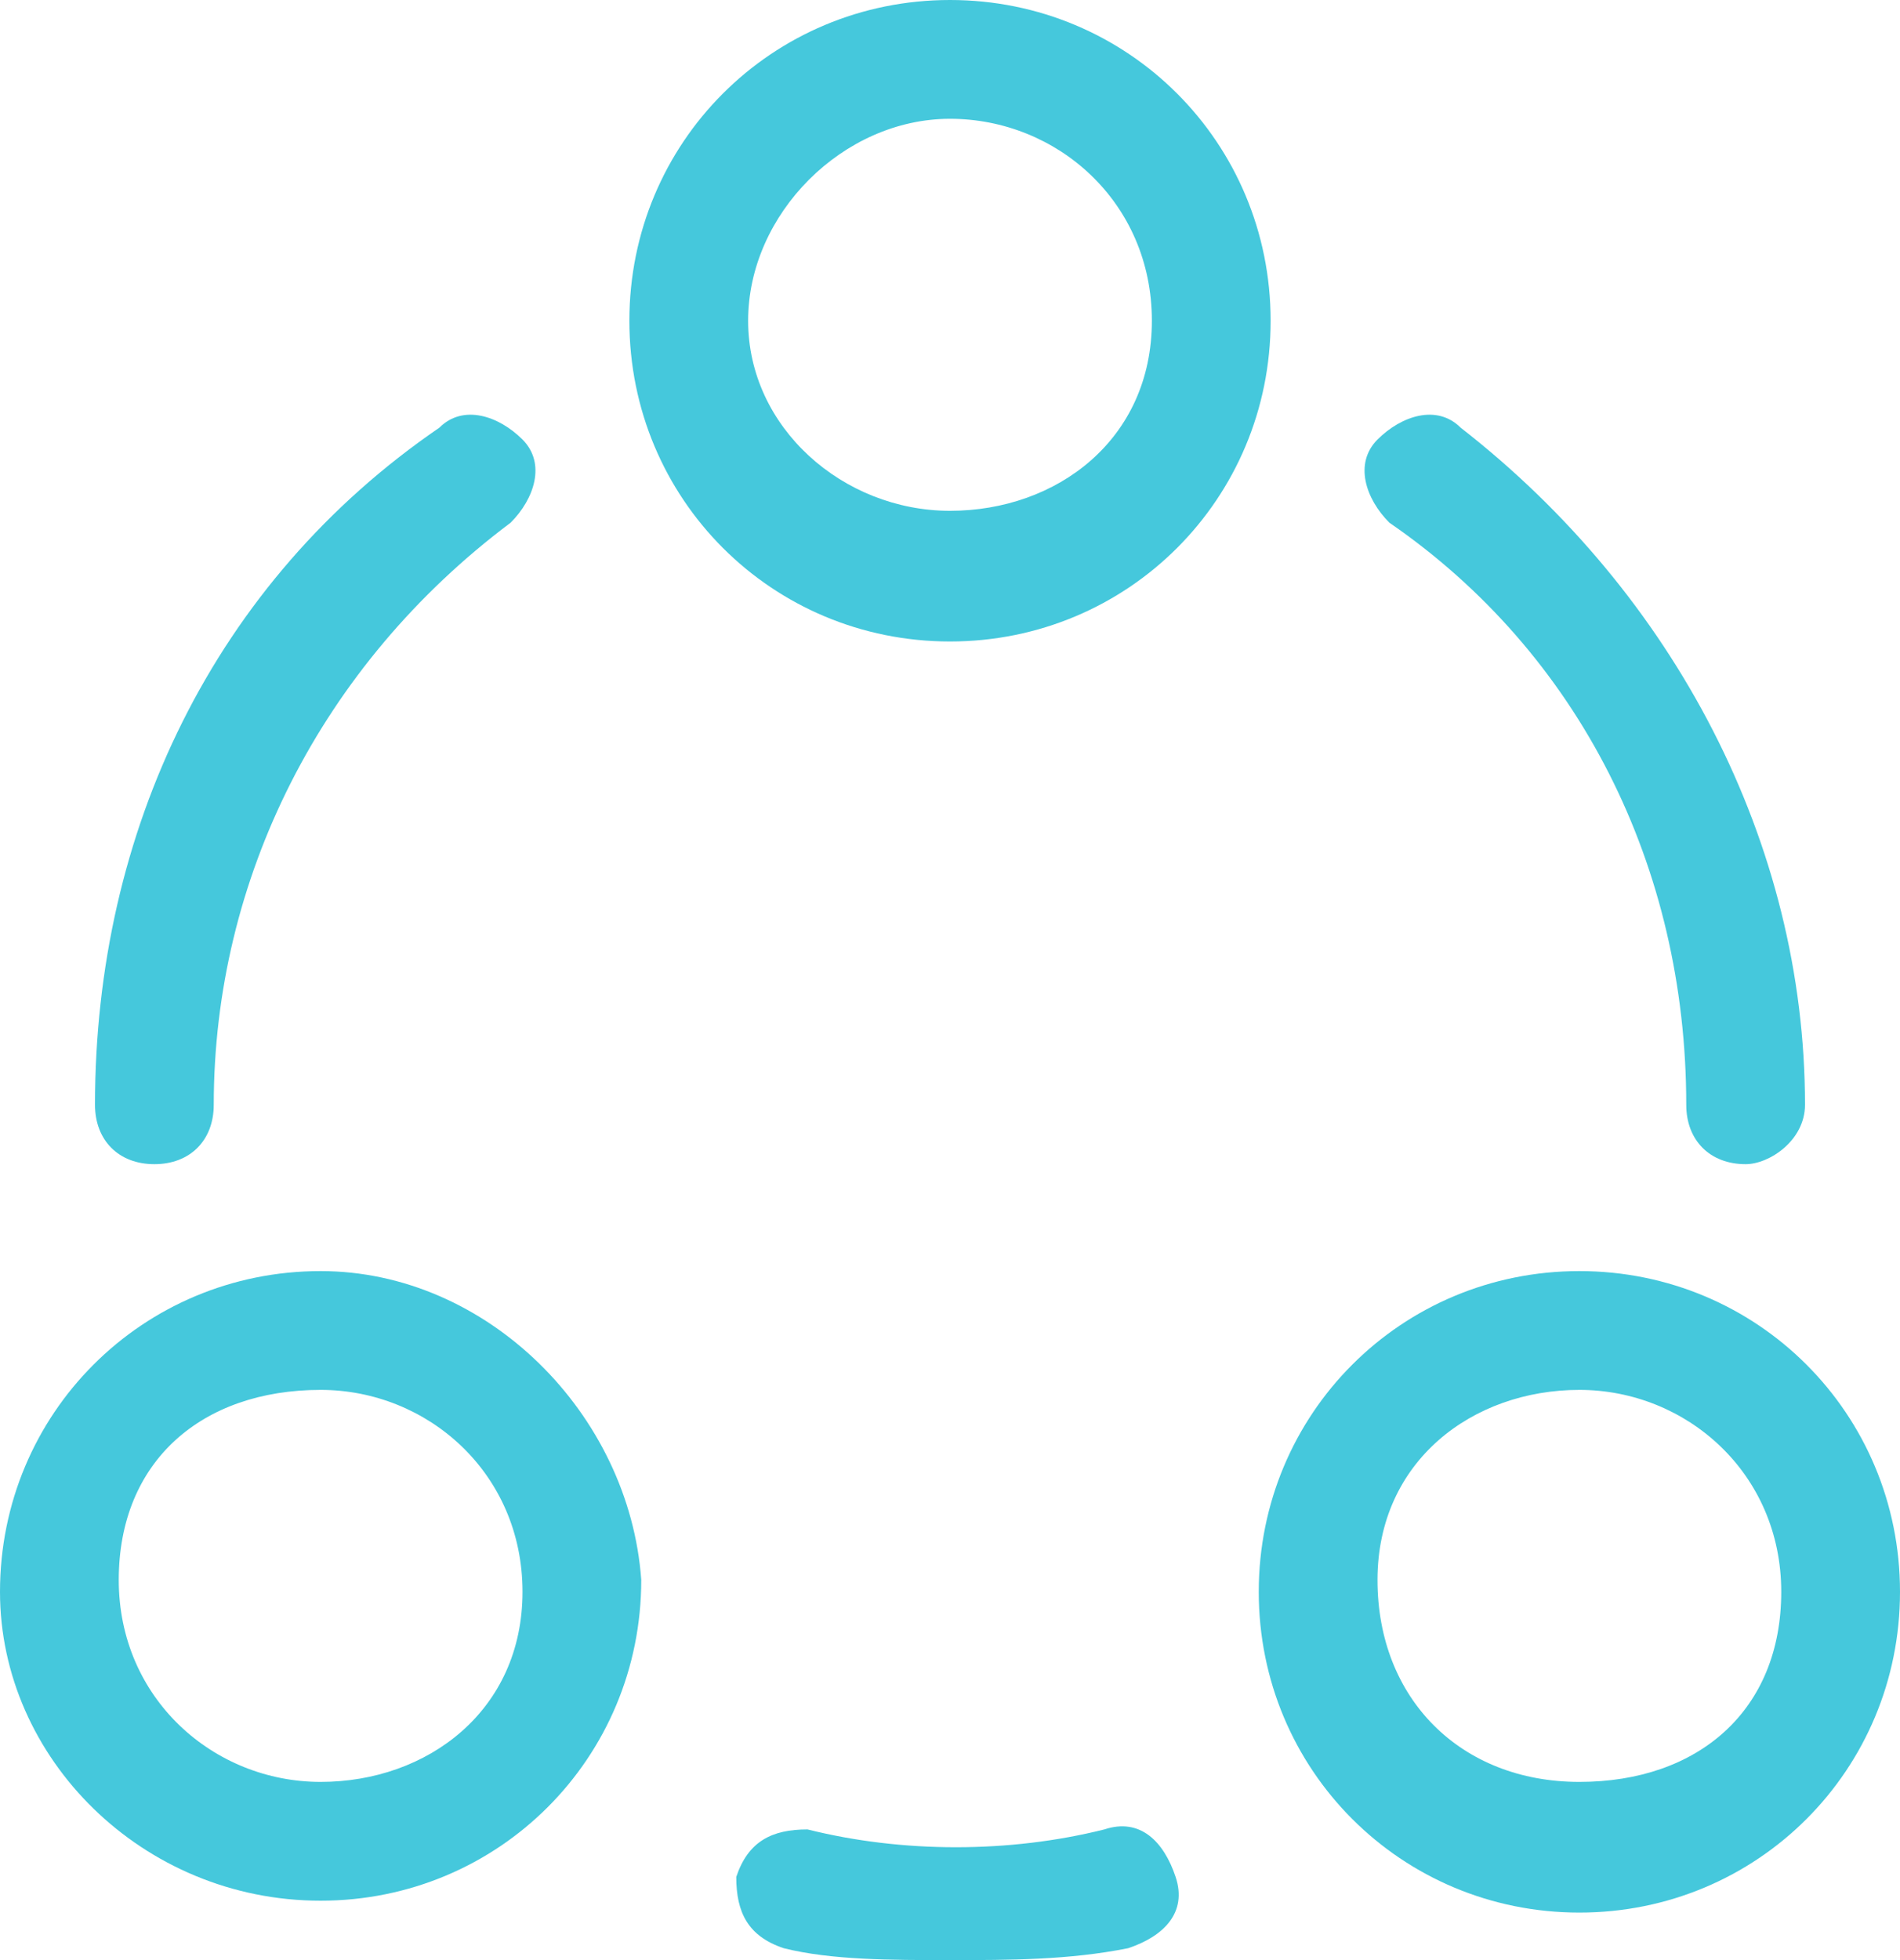 <?xml version="1.0" encoding="utf-8"?>
<!-- Generator: Adobe Illustrator 19.0.0, SVG Export Plug-In . SVG Version: 6.00 Build 0)  -->
<svg version="1.1" id="图层_1" xmlns="http://www.w3.org/2000/svg" xmlns:xlink="http://www.w3.org/1999/xlink" x="0px" y="0px"
	 viewBox="0 0 16 16.5" style="enable-background:new 0 0 16 16.5;" xml:space="preserve">
<style type="text/css">
	.st0{fill:#45C8DC;}
</style>
<path class="st0" d="M8,16.5c-0.5,0-1,0-1.4-0.1c-0.3-0.1-0.4-0.3-0.4-0.6c0.1-0.3,0.3-0.4,0.6-0.4c0.8,0.2,1.7,0.2,2.5,0
	c0.3-0.1,0.5,0.1,0.6,0.4c0.1,0.3-0.1,0.5-0.4,0.6C9,16.5,8.5,16.5,8,16.5z"/>
<path class="st0" d="M14.7,9.8c-0.3,0-0.5-0.2-0.5-0.5c0-2-0.9-3.8-2.5-4.9c-0.2-0.2-0.3-0.5-0.1-0.7c0.2-0.2,0.5-0.3,0.7-0.1
	c1.8,1.4,2.9,3.5,2.9,5.7C15.2,9.6,14.9,9.8,14.7,9.8z"/>
<path class="st0" d="M1.3,9.8c-0.3,0-0.5-0.2-0.5-0.5c0-2.3,1-4.4,2.9-5.7c0.2-0.2,0.5-0.1,0.7,0.1c0.2,0.2,0.1,0.5-0.1,0.7
	c-1.6,1.2-2.5,3-2.5,4.9C1.8,9.6,1.6,9.8,1.3,9.8z"/>
<path class="st0" d="M8,1c0.9,0,1.7,0.7,1.7,1.7S8.9,4.3,8,4.3S6.3,3.6,6.3,2.7S7.1,1,8,1 M8,0C6.5,0,5.3,1.2,5.3,2.7
	c0,1.5,1.2,2.7,2.7,2.7s2.7-1.2,2.7-2.7C10.7,1.2,9.5,0,8,0L8,0z"/>
<path class="st0" d="M2.7,11.7c0.9,0,1.7,0.7,1.7,1.7S3.6,15,2.7,15S1,14.3,1,13.3S1.7,11.7,2.7,11.7 M2.7,10.7
	c-1.5,0-2.7,1.2-2.7,2.7C0,14.8,1.2,16,2.7,16c1.5,0,2.7-1.2,2.7-2.7C5.3,11.9,4.1,10.7,2.7,10.7L2.7,10.7z"/>
<path class="st0" d="M13.3,11.7c0.9,0,1.7,0.7,1.7,1.7S14.3,15,13.3,15s-1.7-0.7-1.7-1.7S12.4,11.7,13.3,11.7 M13.3,10.7
	c-1.5,0-2.7,1.2-2.7,2.7c0,1.5,1.2,2.7,2.7,2.7c1.5,0,2.7-1.2,2.7-2.7C16,11.9,14.8,10.7,13.3,10.7L13.3,10.7z"/>
</svg>
